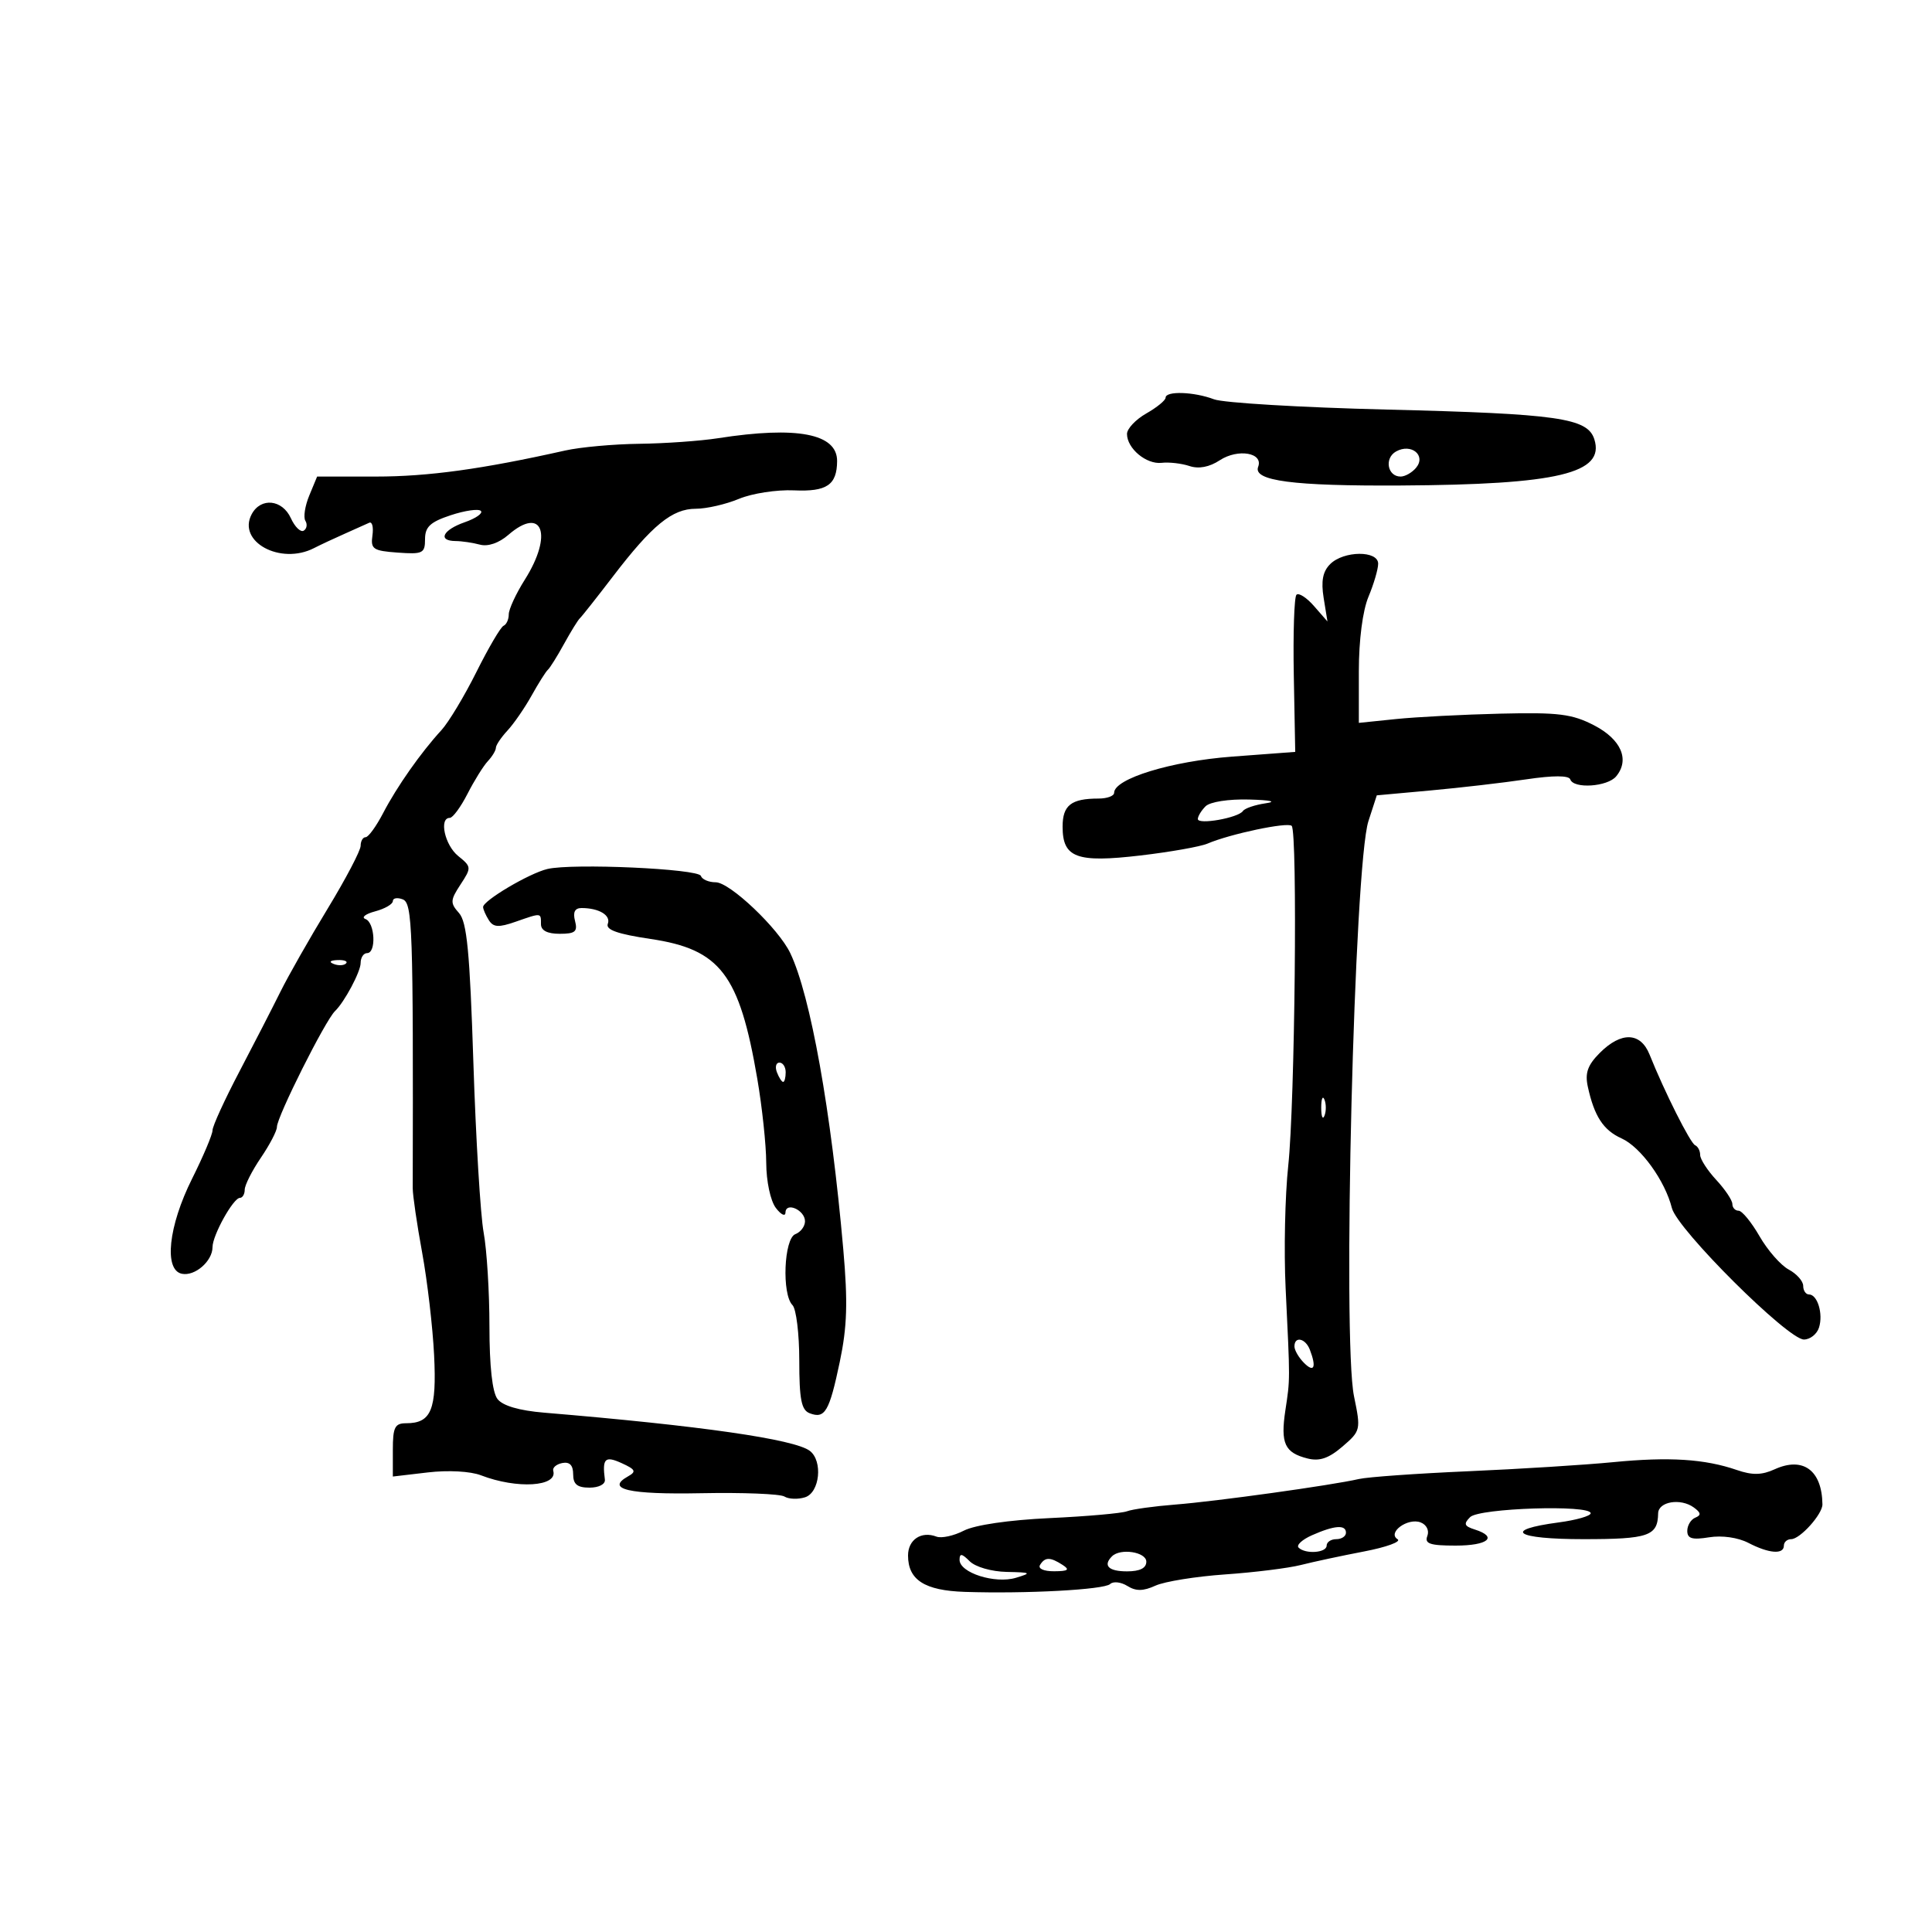 <svg xmlns="http://www.w3.org/2000/svg" width="300" height="300" viewBox="0 0 300 300" version="1.1">
	<path d="M 180.994 61.750 C 180.990 62.163, 179.640 63.267, 177.994 64.203 C 176.347 65.140, 175 66.571, 175 67.382 C 175 69.636, 178 72.139, 180.376 71.868 C 181.544 71.736, 183.492 71.960, 184.704 72.366 C 186.135 72.846, 187.785 72.532, 189.405 71.470 C 192.229 69.620, 196.206 70.300, 195.365 72.490 C 194.531 74.666, 200.789 75.485, 217.500 75.388 C 241.935 75.247, 249.246 73.502, 247.567 68.210 C 246.518 64.905, 241.935 64.249, 215.323 63.598 C 202.026 63.272, 189.959 62.555, 188.508 62.003 C 185.408 60.825, 181.003 60.676, 180.994 61.750 M 111.500 68.046 C 108.750 68.474, 103.244 68.864, 99.264 68.912 C 95.285 68.961, 90.110 69.430, 87.764 69.956 C 74.843 72.853, 66.500 74, 58.348 74 L 49.243 74 48.025 76.940 C 47.355 78.556, 47.083 80.325, 47.420 80.871 C 47.757 81.416, 47.641 82.104, 47.163 82.400 C 46.684 82.695, 45.786 81.826, 45.168 80.469 C 43.835 77.543, 40.498 77.201, 39.083 79.845 C 36.798 84.114, 43.553 87.785, 48.764 85.108 C 49.719 84.617, 51.850 83.619, 53.500 82.890 C 55.150 82.161, 56.874 81.387, 57.332 81.172 C 57.789 80.956, 58.014 81.841, 57.832 83.139 C 57.533 85.264, 57.925 85.531, 61.750 85.807 C 65.654 86.090, 66 85.920, 66 83.718 C 66 81.807, 66.813 81.052, 70.005 79.998 C 72.208 79.271, 74.306 78.972, 74.667 79.334 C 75.029 79.695, 73.901 80.487, 72.162 81.093 C 68.743 82.285, 67.918 83.992, 70.750 84.014 C 71.713 84.021, 73.413 84.273, 74.529 84.573 C 75.772 84.906, 77.478 84.320, 78.932 83.059 C 84.235 78.459, 85.917 83.004, 81.500 90 C 80.125 92.178, 79 94.607, 79 95.397 C 79 96.187, 78.638 96.983, 78.197 97.167 C 77.755 97.350, 75.859 100.575, 73.984 104.333 C 72.109 108.092, 69.658 112.165, 68.537 113.386 C 65.349 116.858, 61.629 122.152, 59.496 126.250 C 58.423 128.313, 57.198 130, 56.773 130 C 56.348 130, 56 130.601, 56 131.335 C 56 132.069, 53.698 136.457, 50.885 141.085 C 48.072 145.713, 44.768 151.525, 43.542 154 C 42.317 156.475, 39.443 162.067, 37.157 166.426 C 34.871 170.785, 33 174.876, 33 175.516 C 33 176.157, 31.570 179.543, 29.821 183.041 C 26.144 190.401, 25.417 197.219, 28.248 197.792 C 30.273 198.202, 33 195.826, 33 193.652 C 33 191.814, 36.223 186.015, 37.250 186.006 C 37.663 186.003, 38 185.429, 38 184.732 C 38 184.035, 39.125 181.809, 40.500 179.785 C 41.875 177.762, 43 175.607, 43 174.997 C 43 173.423, 50.508 158.449, 52.023 157 C 53.485 155.602, 56 150.882, 56 149.535 C 56 148.691, 56.450 148, 57 148 C 58.453 148, 58.229 143.251, 56.750 142.707 C 56.063 142.454, 56.737 141.917, 58.250 141.515 C 59.763 141.112, 61 140.396, 61 139.923 C 61 139.450, 61.691 139.328, 62.536 139.652 C 64.047 140.232, 64.178 144.008, 64.088 184.500 C 64.086 185.600, 64.744 190.100, 65.550 194.500 C 66.357 198.900, 67.192 206.065, 67.407 210.423 C 67.825 218.915, 66.970 221, 63.071 221 C 61.310 221, 61 221.619, 61 225.138 L 61 229.275 66.433 228.637 C 69.585 228.266, 73.048 228.454, 74.683 229.084 C 80.288 231.245, 86.639 230.851, 85.907 228.388 C 85.761 227.900, 86.398 227.355, 87.321 227.177 C 88.457 226.958, 89 227.524, 89 228.927 C 89 230.481, 89.637 231, 91.544 231 C 92.999 231, 94.018 230.465, 93.925 229.750 C 93.497 226.453, 93.946 226.018, 96.549 227.204 C 98.685 228.177, 98.844 228.508, 97.528 229.244 C 93.960 231.241, 97.629 232.088, 108.888 231.865 C 115.329 231.738, 121.143 231.970, 121.808 232.381 C 122.473 232.793, 123.914 232.845, 125.009 232.497 C 127.296 231.771, 127.802 226.857, 125.750 225.291 C 123.382 223.483, 108.790 221.385, 84.500 219.359 C 80.620 219.036, 78.058 218.287, 77.250 217.238 C 76.448 216.198, 76 212.152, 76 205.945 C 76 200.626, 75.595 194.074, 75.100 191.386 C 74.606 188.699, 73.888 176.825, 73.506 165 C 72.950 147.787, 72.505 143.156, 71.274 141.776 C 69.887 140.220, 69.909 139.787, 71.508 137.348 C 73.229 134.721, 73.218 134.595, 71.140 132.912 C 69.066 131.233, 68.137 127, 69.843 127 C 70.306 127, 71.543 125.319, 72.593 123.265 C 73.642 121.211, 75.063 118.929, 75.750 118.194 C 76.438 117.459, 77 116.524, 77 116.117 C 77 115.710, 77.810 114.505, 78.800 113.439 C 79.790 112.372, 81.478 109.925, 82.550 108 C 83.623 106.075, 84.759 104.275, 85.075 104 C 85.392 103.725, 86.517 101.925, 87.575 100 C 88.634 98.075, 89.746 96.275, 90.047 96 C 90.347 95.725, 92.659 92.800, 95.185 89.500 C 101.280 81.534, 104.383 79, 108.040 79 C 109.703 79, 112.722 78.307, 114.749 77.460 C 116.775 76.614, 120.621 76.021, 123.295 76.143 C 128.382 76.375, 129.955 75.309, 129.985 71.610 C 130.019 67.335, 123.783 66.133, 111.500 68.046 M 216.781 70.103 C 214.924 71.142, 215.440 74, 217.485 74 C 218.183 74, 219.266 73.385, 219.890 72.633 C 221.487 70.708, 219.129 68.789, 216.781 70.103 M 206.545 87.598 C 205.397 88.746, 205.113 90.226, 205.536 92.848 L 206.127 96.500 204.038 94.108 C 202.890 92.793, 201.664 92.003, 201.314 92.353 C 200.964 92.702, 200.778 98.336, 200.900 104.871 L 201.123 116.753 191.312 117.488 C 181.865 118.197, 173 120.918, 173 123.110 C 173 123.600, 171.912 124, 170.582 124 C 166.327 124, 165 125.038, 165 128.366 C 165 133.199, 167.172 134.002, 177.095 132.837 C 181.718 132.295, 186.400 131.466, 187.500 130.995 C 191.015 129.491, 199.943 127.609, 200.573 128.240 C 201.502 129.169, 201.074 171.358, 200.038 181 C 199.535 185.675, 199.352 194.225, 199.630 200 C 200.338 214.680, 200.339 214.021, 199.591 219 C 198.818 224.140, 199.483 225.581, 203.042 226.474 C 204.896 226.940, 206.330 226.449, 208.456 224.622 C 211.291 222.186, 211.327 222.030, 210.251 216.818 C 208.431 208.005, 210.278 134.311, 212.490 127.500 L 213.788 123.500 222.144 122.740 C 226.740 122.322, 233.425 121.546, 237 121.016 C 241.206 120.393, 243.618 120.397, 243.833 121.027 C 244.347 122.527, 249.607 122.178, 250.954 120.555 C 253.104 117.965, 251.735 114.806, 247.518 112.623 C 244.118 110.864, 241.997 110.599, 233.018 110.814 C 227.233 110.952, 219.912 111.331, 216.750 111.656 L 211 112.248 211 104.246 C 211 99.396, 211.591 94.830, 212.500 92.654 C 213.325 90.680, 214 88.375, 214 87.532 C 214 85.454, 208.641 85.501, 206.545 87.598 M 187.200 125.200 C 186.540 125.860, 186 126.749, 186 127.175 C 186 128.113, 192.292 126.997, 193.003 125.933 C 193.280 125.519, 194.855 124.982, 196.503 124.740 C 198.328 124.472, 197.330 124.241, 193.950 124.150 C 190.770 124.064, 187.888 124.512, 187.200 125.200 M 85 134.937 C 82.168 135.610, 74.992 139.858, 75.015 140.849 C 75.024 141.207, 75.425 142.123, 75.908 142.885 C 76.612 143.997, 77.428 144.046, 80.042 143.135 C 84.117 141.715, 84 141.704, 84 143.500 C 84 144.489, 84.990 145, 86.906 145 C 89.320 145, 89.724 144.661, 89.290 143 C 88.935 141.642, 89.259 141, 90.302 141 C 93.012 141, 94.888 142.129, 94.379 143.453 C 94.025 144.376, 95.908 145.042, 101.017 145.800 C 111.857 147.409, 114.812 151.278, 117.590 167.500 C 118.344 171.900, 118.969 177.776, 118.980 180.559 C 118.991 183.430, 119.635 186.457, 120.468 187.559 C 121.276 188.626, 121.951 188.952, 121.968 188.281 C 122.013 186.565, 125 187.902, 125 189.638 C 125 190.422, 124.325 191.322, 123.500 191.638 C 121.727 192.319, 121.378 200.978, 123.056 202.656 C 123.636 203.236, 124.111 207.113, 124.111 211.270 C 124.111 217.299, 124.437 218.954, 125.723 219.447 C 128.098 220.358, 128.774 219.207, 130.397 211.486 C 131.547 206.015, 131.666 202.224, 130.945 194 C 129.058 172.479, 125.856 154.586, 122.713 148 C 120.884 144.169, 113.336 137, 111.131 137 C 110.050 137, 109.017 136.555, 108.833 136.012 C 108.459 134.901, 88.872 134.018, 85 134.937 M 51.813 149.683 C 52.534 149.972, 53.397 149.936, 53.729 149.604 C 54.061 149.272, 53.471 149.036, 52.417 149.079 C 51.252 149.127, 51.015 149.364, 51.813 149.683 M 248.430 163.479 C 246.533 165.376, 246.093 166.609, 246.553 168.729 C 247.554 173.333, 248.964 175.495, 251.800 176.773 C 254.771 178.111, 258.544 183.336, 259.611 187.588 C 260.442 190.899, 277.616 208, 280.110 208 C 281.075 208, 282.131 207.163, 282.455 206.141 C 283.131 204.012, 282.216 201, 280.893 201 C 280.402 201, 280 200.401, 280 199.669 C 280 198.937, 278.988 197.796, 277.750 197.133 C 276.512 196.470, 274.474 194.144, 273.220 191.964 C 271.966 189.784, 270.504 188, 269.970 188 C 269.437 188, 269 187.530, 269 186.956 C 269 186.382, 267.875 184.699, 266.500 183.217 C 265.125 181.734, 264 179.991, 264 179.344 C 264 178.696, 263.648 178.017, 263.218 177.833 C 262.469 177.514, 258.448 169.510, 256.143 163.750 C 254.749 160.267, 251.748 160.161, 248.430 163.479 M 120.638 166.500 C 120.955 167.325, 121.391 168, 121.607 168 C 121.823 168, 122 167.325, 122 166.500 C 122 165.675, 121.564 165, 121.031 165 C 120.499 165, 120.322 165.675, 120.638 166.500 M 205.158 172 C 205.158 173.375, 205.385 173.938, 205.662 173.250 C 205.940 172.563, 205.940 171.438, 205.662 170.750 C 205.385 170.063, 205.158 170.625, 205.158 172 M 201 209.071 C 201 209.661, 201.675 210.818, 202.500 211.643 C 204.057 213.200, 204.441 212.314, 203.393 209.582 C 202.708 207.797, 201 207.433, 201 209.071 M 250.500 227.043 C 246.100 227.473, 235.975 228.108, 228 228.454 C 220.025 228.801, 212.375 229.344, 211 229.662 C 206.793 230.634, 188.854 233.131, 182.500 233.628 C 179.200 233.887, 175.825 234.355, 175 234.669 C 174.175 234.984, 168.775 235.461, 163 235.729 C 156.659 236.025, 151.375 236.798, 149.660 237.681 C 148.098 238.486, 146.185 238.901, 145.410 238.604 C 143.064 237.704, 141 239.076, 141 241.536 C 141 245.334, 143.571 246.981, 149.821 247.187 C 159.338 247.500, 171.449 246.847, 172.378 245.971 C 172.861 245.516, 174.066 245.649, 175.054 246.266 C 176.390 247.100, 177.511 247.088, 179.421 246.218 C 180.833 245.574, 185.704 244.790, 190.245 244.474 C 194.785 244.159, 200.075 243.500, 202 243.011 C 203.925 242.521, 208.342 241.575, 211.815 240.910 C 215.289 240.244, 217.630 239.389, 217.018 239.011 C 215.369 237.992, 218.595 235.631, 220.591 236.397 C 221.517 236.752, 221.963 237.654, 221.635 238.508 C 221.175 239.707, 222.038 240, 226.031 240 C 231.068 240, 232.657 238.661, 228.997 237.499 C 227.364 236.981, 227.232 236.625, 228.280 235.577 C 229.685 234.172, 247 233.617, 247 234.977 C 247 235.398, 244.768 236.038, 242.041 236.400 C 233.175 237.576, 235.278 239, 245.882 239 C 255.988 239, 257.412 238.509, 257.474 235 C 257.506 233.167, 260.946 232.589, 263 234.070 C 264.130 234.885, 264.191 235.277, 263.250 235.659 C 262.563 235.938, 262 236.863, 262 237.714 C 262 238.914, 262.760 239.138, 265.381 238.713 C 267.389 238.387, 269.873 238.740, 271.496 239.582 C 274.691 241.240, 277 241.415, 277 240 C 277 239.450, 277.510 239, 278.133 239 C 279.515 239, 283.005 235.114, 282.986 233.597 C 282.920 228.304, 279.975 226.143, 275.566 228.152 C 273.569 229.062, 272.099 229.090, 269.701 228.263 C 264.712 226.545, 259.189 226.194, 250.500 227.043 M 203.726 238.391 C 202.201 239.067, 201.263 239.930, 201.643 240.310 C 202.699 241.365, 206 241.131, 206 240 C 206 239.450, 206.675 239, 207.500 239 C 208.325 239, 209 238.550, 209 238 C 209 236.714, 207.212 236.847, 203.726 238.391 M 149 242.209 C 149 244.221, 154.505 245.976, 157.751 244.999 C 160.254 244.246, 160.126 244.164, 156.321 244.086 C 153.959 244.037, 151.460 243.317, 150.571 242.429 C 149.359 241.216, 149 241.166, 149 242.209 M 172.667 241.667 C 171.233 243.100, 172.133 244, 175 244 C 177 244, 178 243.500, 178 242.500 C 178 240.986, 173.976 240.358, 172.667 241.667 M 161.500 243 C 161.143 243.577, 162.070 243.994, 163.691 243.985 C 165.872 243.973, 166.165 243.753, 165 243 C 163.079 241.758, 162.267 241.758, 161.500 243" stroke="none" fill="black" fill-rule="evenodd"/>
</svg>